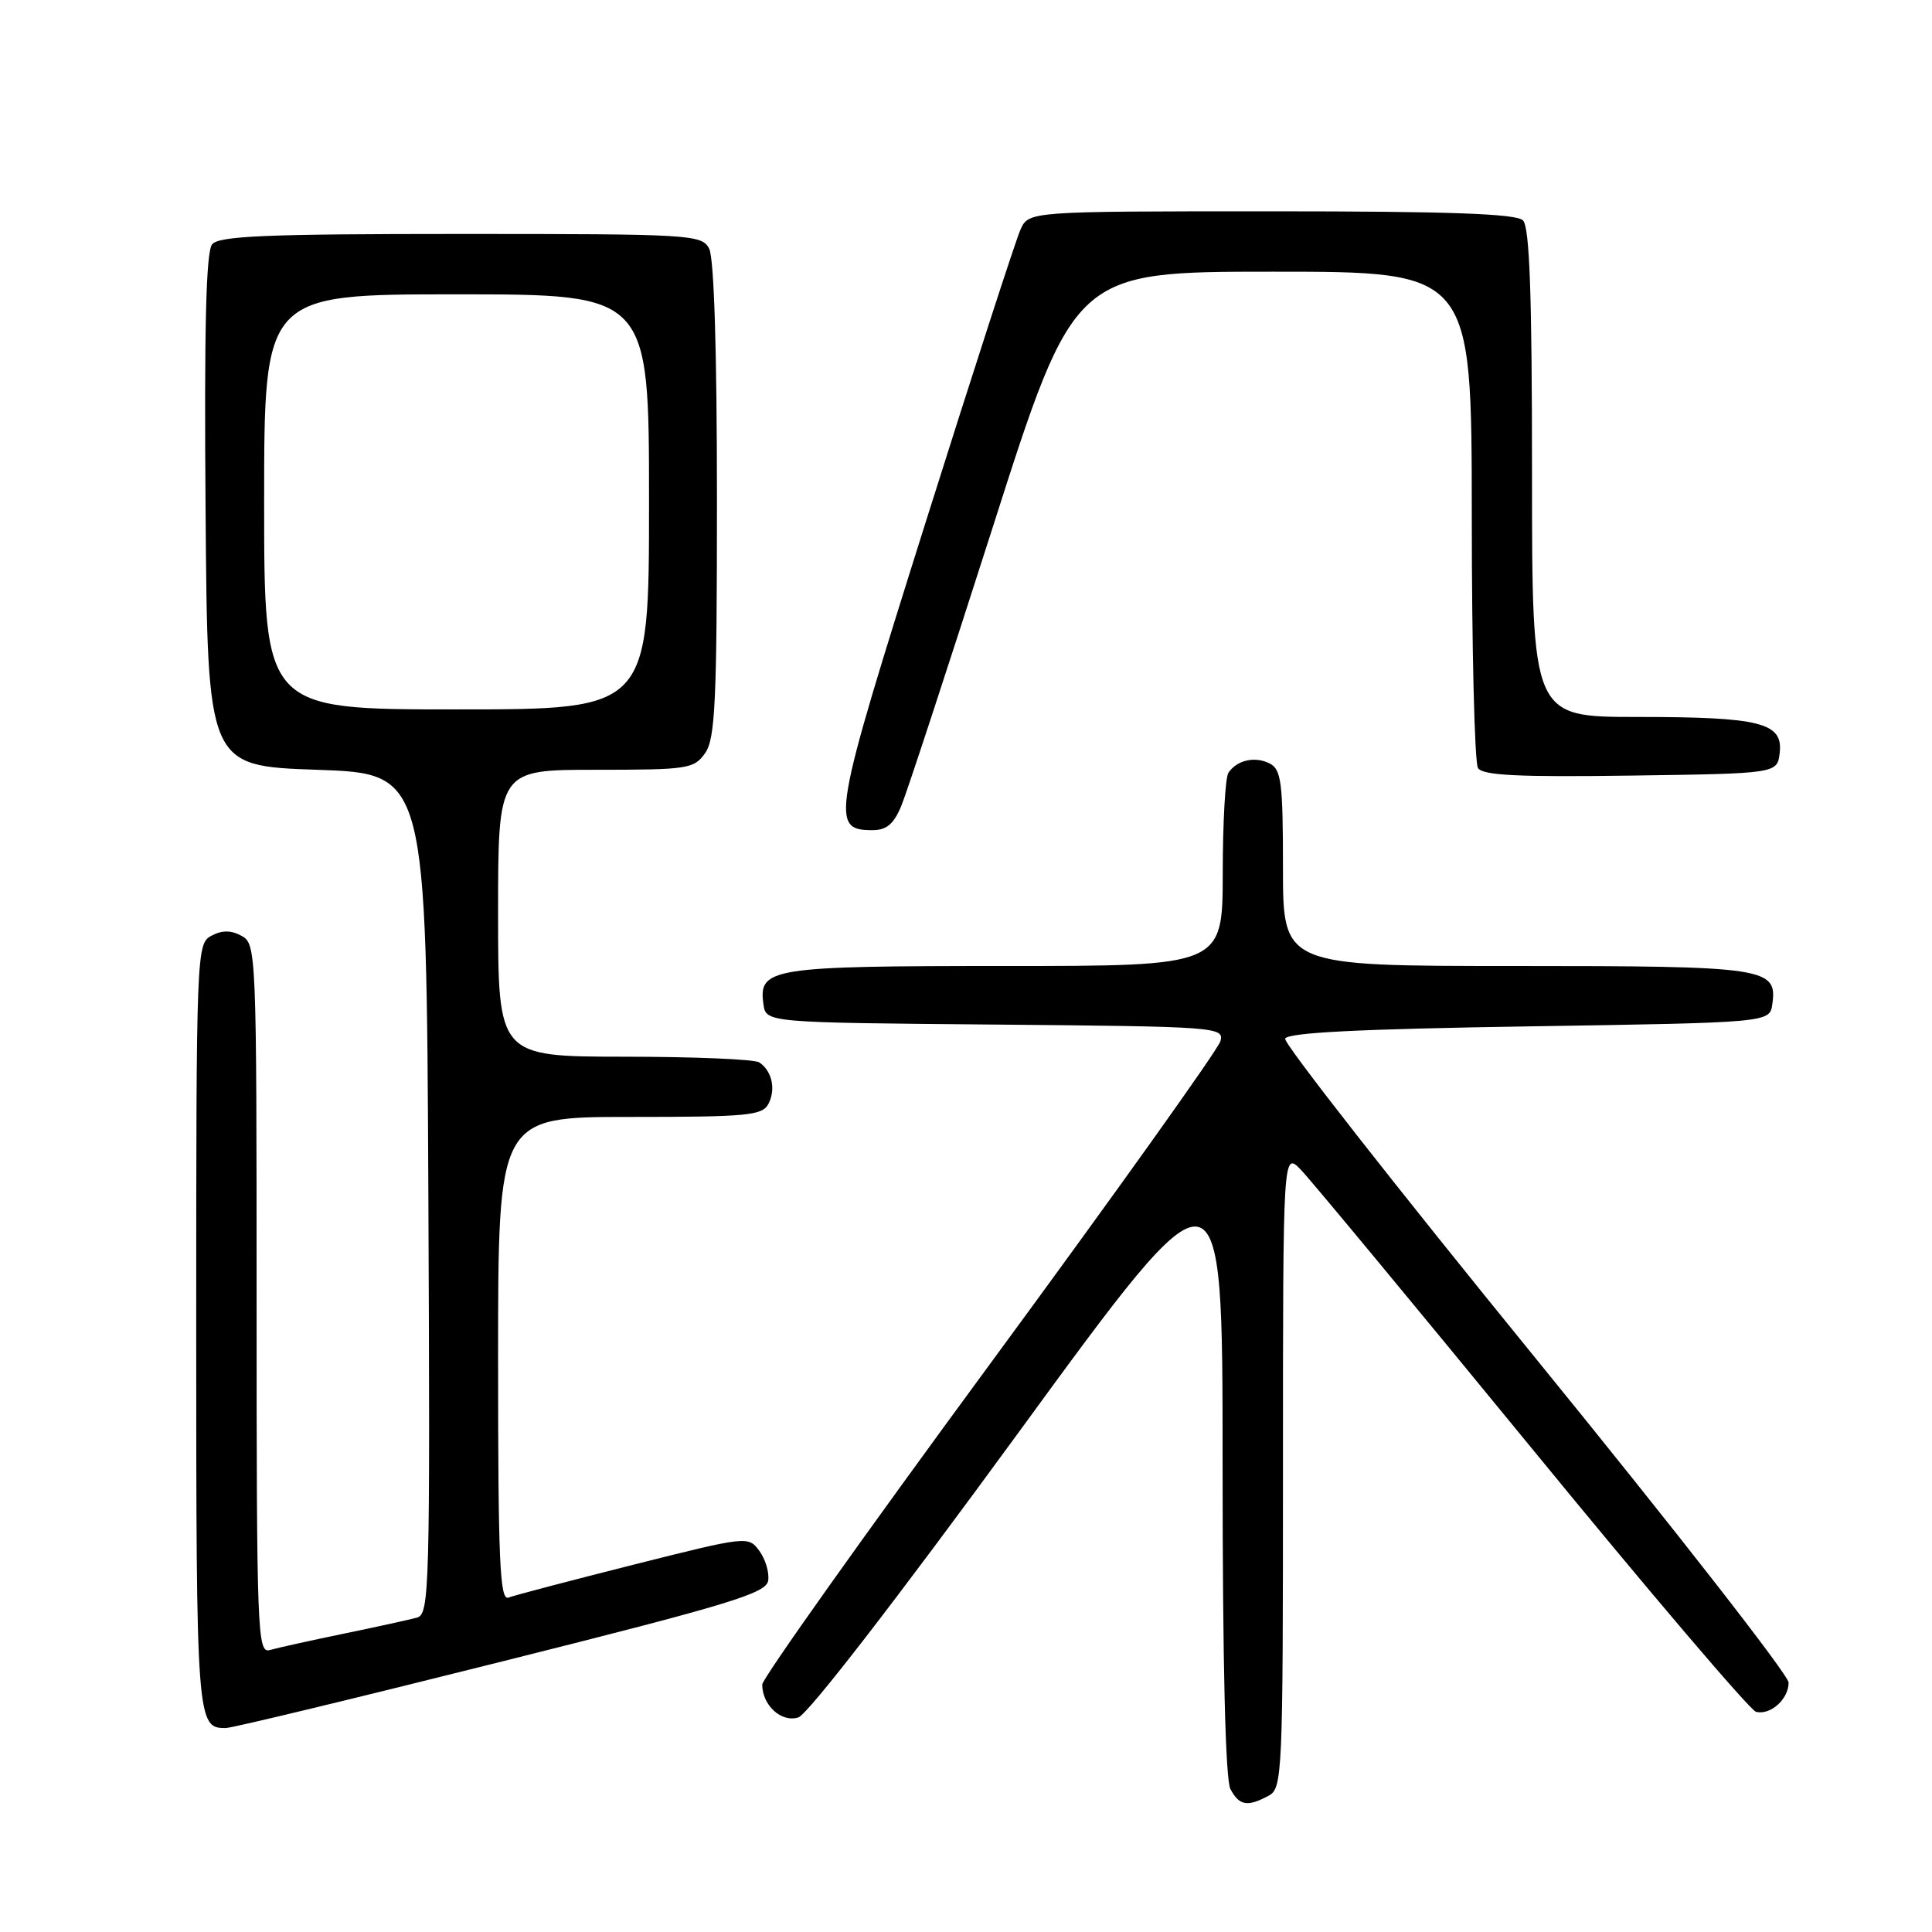 <?xml version="1.0" encoding="UTF-8" standalone="no"?>
<!DOCTYPE svg PUBLIC "-//W3C//DTD SVG 1.1//EN" "http://www.w3.org/Graphics/SVG/1.1/DTD/svg11.dtd" >
<svg xmlns="http://www.w3.org/2000/svg" xmlns:xlink="http://www.w3.org/1999/xlink" version="1.1" viewBox="0 0 256 256">
 <g >
 <path fill="currentColor"
d=" M 168.07 237.96 C 169.93 236.97 170.00 235.43 170.00 194.74 C 170.00 152.55 170.00 152.55 172.39 155.02 C 173.71 156.39 187.50 173.03 203.04 192.00 C 218.57 210.97 231.92 226.65 232.69 226.83 C 234.62 227.29 237.00 225.14 237.00 222.95 C 237.00 221.96 221.91 202.62 203.46 179.96 C 185.01 157.30 170.08 138.26 170.29 137.63 C 170.55 136.83 180.09 136.35 202.58 136.00 C 234.50 135.50 234.50 135.50 234.84 133.06 C 235.53 128.22 234.04 128.00 200.81 128.00 C 170.00 128.00 170.00 128.00 170.00 115.04 C 170.00 103.70 169.78 101.96 168.25 101.17 C 166.31 100.17 163.89 100.71 162.77 102.40 C 162.36 103.00 162.02 109.01 162.02 115.75 C 162.00 128.00 162.00 128.00 133.19 128.00 C 102.10 128.00 100.48 128.26 101.16 133.06 C 101.50 135.50 101.50 135.50 131.86 135.76 C 161.24 136.02 162.21 136.09 161.72 137.95 C 161.45 139.00 147.67 158.30 131.11 180.83 C 114.55 203.36 101.00 222.43 101.00 223.21 C 101.00 225.96 103.54 228.28 105.78 227.57 C 107.04 227.17 118.83 211.91 134.95 189.83 C 162.00 152.76 162.00 152.76 162.00 193.95 C 162.00 220.42 162.37 235.82 163.04 237.07 C 164.21 239.26 165.29 239.45 168.07 237.96 Z  M 66.50 220.16 C 96.82 212.56 101.54 211.12 101.79 209.43 C 101.95 208.36 101.42 206.59 100.61 205.49 C 99.16 203.52 98.99 203.54 83.94 207.33 C 75.58 209.44 68.12 211.40 67.37 211.69 C 66.23 212.13 66.00 206.84 66.00 180.11 C 66.00 148.00 66.00 148.00 83.46 148.00 C 99.09 148.00 101.02 147.82 101.83 146.25 C 102.83 144.31 102.29 141.89 100.60 140.77 C 100.00 140.36 91.96 140.02 82.75 140.02 C 66.00 140.00 66.00 140.00 66.00 121.00 C 66.00 102.00 66.00 102.00 78.94 102.00 C 91.18 102.00 91.97 101.88 93.44 99.78 C 94.77 97.88 95.00 92.96 95.00 66.21 C 95.00 46.52 94.62 34.15 93.96 32.93 C 92.97 31.08 91.55 31.00 61.09 31.00 C 35.36 31.00 29.03 31.26 28.11 32.37 C 27.30 33.35 27.05 43.45 27.24 67.62 C 27.50 101.50 27.50 101.50 42.00 102.00 C 56.50 102.50 56.50 102.50 56.76 158.18 C 57.00 210.58 56.91 213.89 55.26 214.34 C 54.29 214.61 49.90 215.57 45.50 216.48 C 41.10 217.39 36.71 218.36 35.75 218.64 C 34.10 219.11 34.00 216.42 34.00 172.10 C 34.00 126.09 33.96 125.05 32.00 124.00 C 30.58 123.24 29.42 123.24 28.00 124.00 C 26.04 125.05 26.00 126.09 26.00 175.84 C 26.00 228.22 26.06 229.04 29.95 228.97 C 30.80 228.96 47.25 224.99 66.50 220.16 Z  M 119.44 106.75 C 120.18 104.96 125.64 88.31 131.58 69.75 C 142.36 36.00 142.36 36.00 168.68 36.00 C 195.00 36.00 195.00 36.00 195.02 68.25 C 195.02 85.99 195.39 101.07 195.84 101.77 C 196.46 102.75 201.20 102.98 216.07 102.77 C 235.50 102.50 235.50 102.50 235.82 99.75 C 236.28 95.76 233.27 95.00 216.93 95.00 C 203.00 95.00 203.00 95.00 203.00 62.70 C 203.00 38.91 202.68 30.08 201.80 29.20 C 200.92 28.32 192.12 28.00 168.46 28.00 C 136.32 28.00 136.32 28.00 135.22 30.42 C 134.61 31.76 128.91 49.34 122.56 69.50 C 110.29 108.43 110.02 110.00 115.59 110.00 C 117.48 110.00 118.43 109.20 119.44 106.75 Z  M 35.00 66.50 C 35.00 39.00 35.00 39.00 60.50 39.00 C 86.00 39.00 86.00 39.00 86.00 66.50 C 86.00 94.00 86.00 94.00 60.50 94.00 C 35.00 94.00 35.00 94.00 35.00 66.50 Z "/>
</g>
</svg>